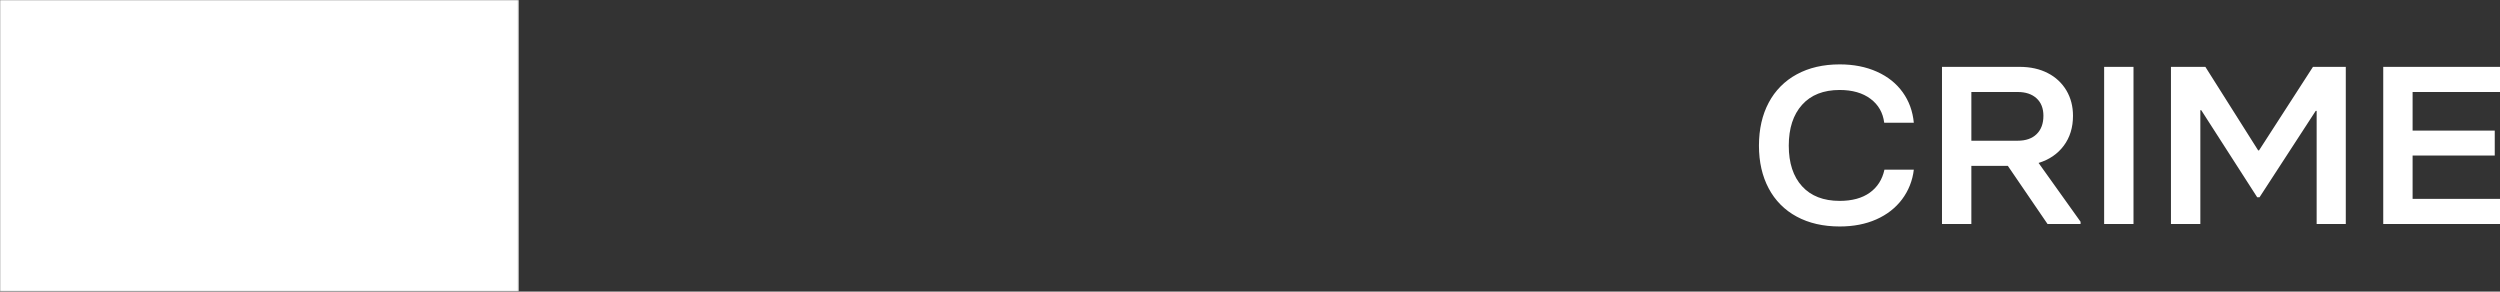 <?xml version="1.0" encoding="UTF-8"?>
<svg width="453.637mm" height="52.917mm" version="1.1" viewBox="0 0 453.637 52.917" xmlns="http://www.w3.org/2000/svg">
 <rect x="0" y="0" width="453.637" height="52.917" fill="#333333" stroke="none"/>
 <g transform="translate(167.769,-17.309)">
  <g transform="matrix(.264 0 0 .264 -167.769 17.309)" clip-rule="evenodd" fill-rule="evenodd">
    <mask id="maskR">
  		<rect width="356.643" height="200.592" fill="#fff"/>
   		<path d="m193.766 96.247c15.314 0 22.764-4.932 22.764-15.003s-7.45-14.873-22.764-14.873h-67.098v29.876zm-91.912-50.148h95.157c28.967 0 45.087 13.004 45.087 34.834 0 18.741-12.096 31.278-32.705 34.237l46.644 39.324h-35.794l-43.867-37.948h-49.707v37.948h-24.814c-2e-3 -1e-3 -2e-3 -108.395-1e-3 -108.395z" fill="#000"/>
   	</mask>
  	<rect width="356.643" height="200.592" fill="#fff" mask="url(#maskR)"/>
    <mask id="maskT">
  		<rect x="784.615" width="356.643" height="200.592" fill="#fff"/>
   		<polygon points="895.812 46.099 920.575 46.099 920.575 133.131 1030.683 133.131 1030.683 154.493 895.812 154.493" fill="#000"/>
   	</mask>
  	<rect x="784.615" width="356.643" height="200.592" fill="#fff" mask="url(#maskT)"/>
    <mask id="maskL">
   		<rect x="392.463" width="356.331" height="200.592" fill="#fff"/>
   		<polygon points="495.562 46.099 645.695 46.099 645.695 67.461 583.01 67.461 583.01 154.493 558.247 154.493 558.247 67.461 495.562 67.461" fill="#000"/>
   	</mask>
   	<rect x="392.463" width="356.331" height="200.592" fill="#fff" mask="url(#maskL)"/>
   <path d="m1234.915 148.87c-8.209-4.378-14.911-11.126-19.234-19.365-4.475-8.386-6.704-18.184-6.704-29.394 0-11.31 2.237-21.162 6.704-29.549 4.335-8.249 11.031-15.019 19.234-19.442 8.363-4.575 18.215-6.866 29.572-6.866 9.567 0 18.076 1.674 25.537 5.015 7.468 3.341 13.386 8.047 17.745 14.119 4.367 6.072 6.913 13.062 7.653 20.985h-20.345c-0.849-6.89-3.973-12.367-9.382-16.433-5.416-4.066-12.491-6.095-21.216-6.095-11.141 0-19.758 3.395-25.853 10.184s-9.15 16.148-9.15 28.083 3.047 21.24 9.15 27.929c6.095 6.689 14.713 10.03 25.861 10.03 8.51 0 15.399-1.875 20.653-5.632s8.618-9.027 10.091-15.816h20.19c-0.829 7.419-3.635 14.48-8.124 20.445-4.475 5.917-10.354 10.493-17.667 13.733-7.306 3.24-15.685 4.861-25.151 4.861-11.34-2e-3 -21.2-2.263-29.564-6.792m120.063-85.637v33.483h31.863c5.57 0 9.906-1.52 13.008-4.552 3.094-3.032 4.652-7.229 4.652-12.576 0-5.146-1.582-9.15-4.737-12.035-3.163-2.878-7.468-4.32-12.93-4.32zm75.067 89.186v1.543h-22.705l-27.288-39.964h-25.074v39.964h-20.183v-108.011h53.311c7.46 0 13.949 1.443 19.465 4.32 5.311 2.688 9.743 6.837 12.776 11.958 2.986 5.092 4.49 10.878 4.49 17.359 0 8.024-2.099 14.867-6.311 20.522-4.197 5.655-9.983 9.621-17.344 11.881zm16.194 1.543h20.183v-108.011h-20.183zm66.118 0h-20.19v-108.011h23.654l36.276 57.4h0.617l37.063-57.4h22.559v108.011h-20.028v-77.768h-0.64l-38.63 59.406h-1.582l-38.475-59.869h-0.617v78.231m207.243 0h-81.533v-108.011h81.533v17.282h-61.35v26.54h56.459v17.127h-56.459v29.78h61.35v17.282" fill="#fff"/>
  </g>
 </g>
</svg>
